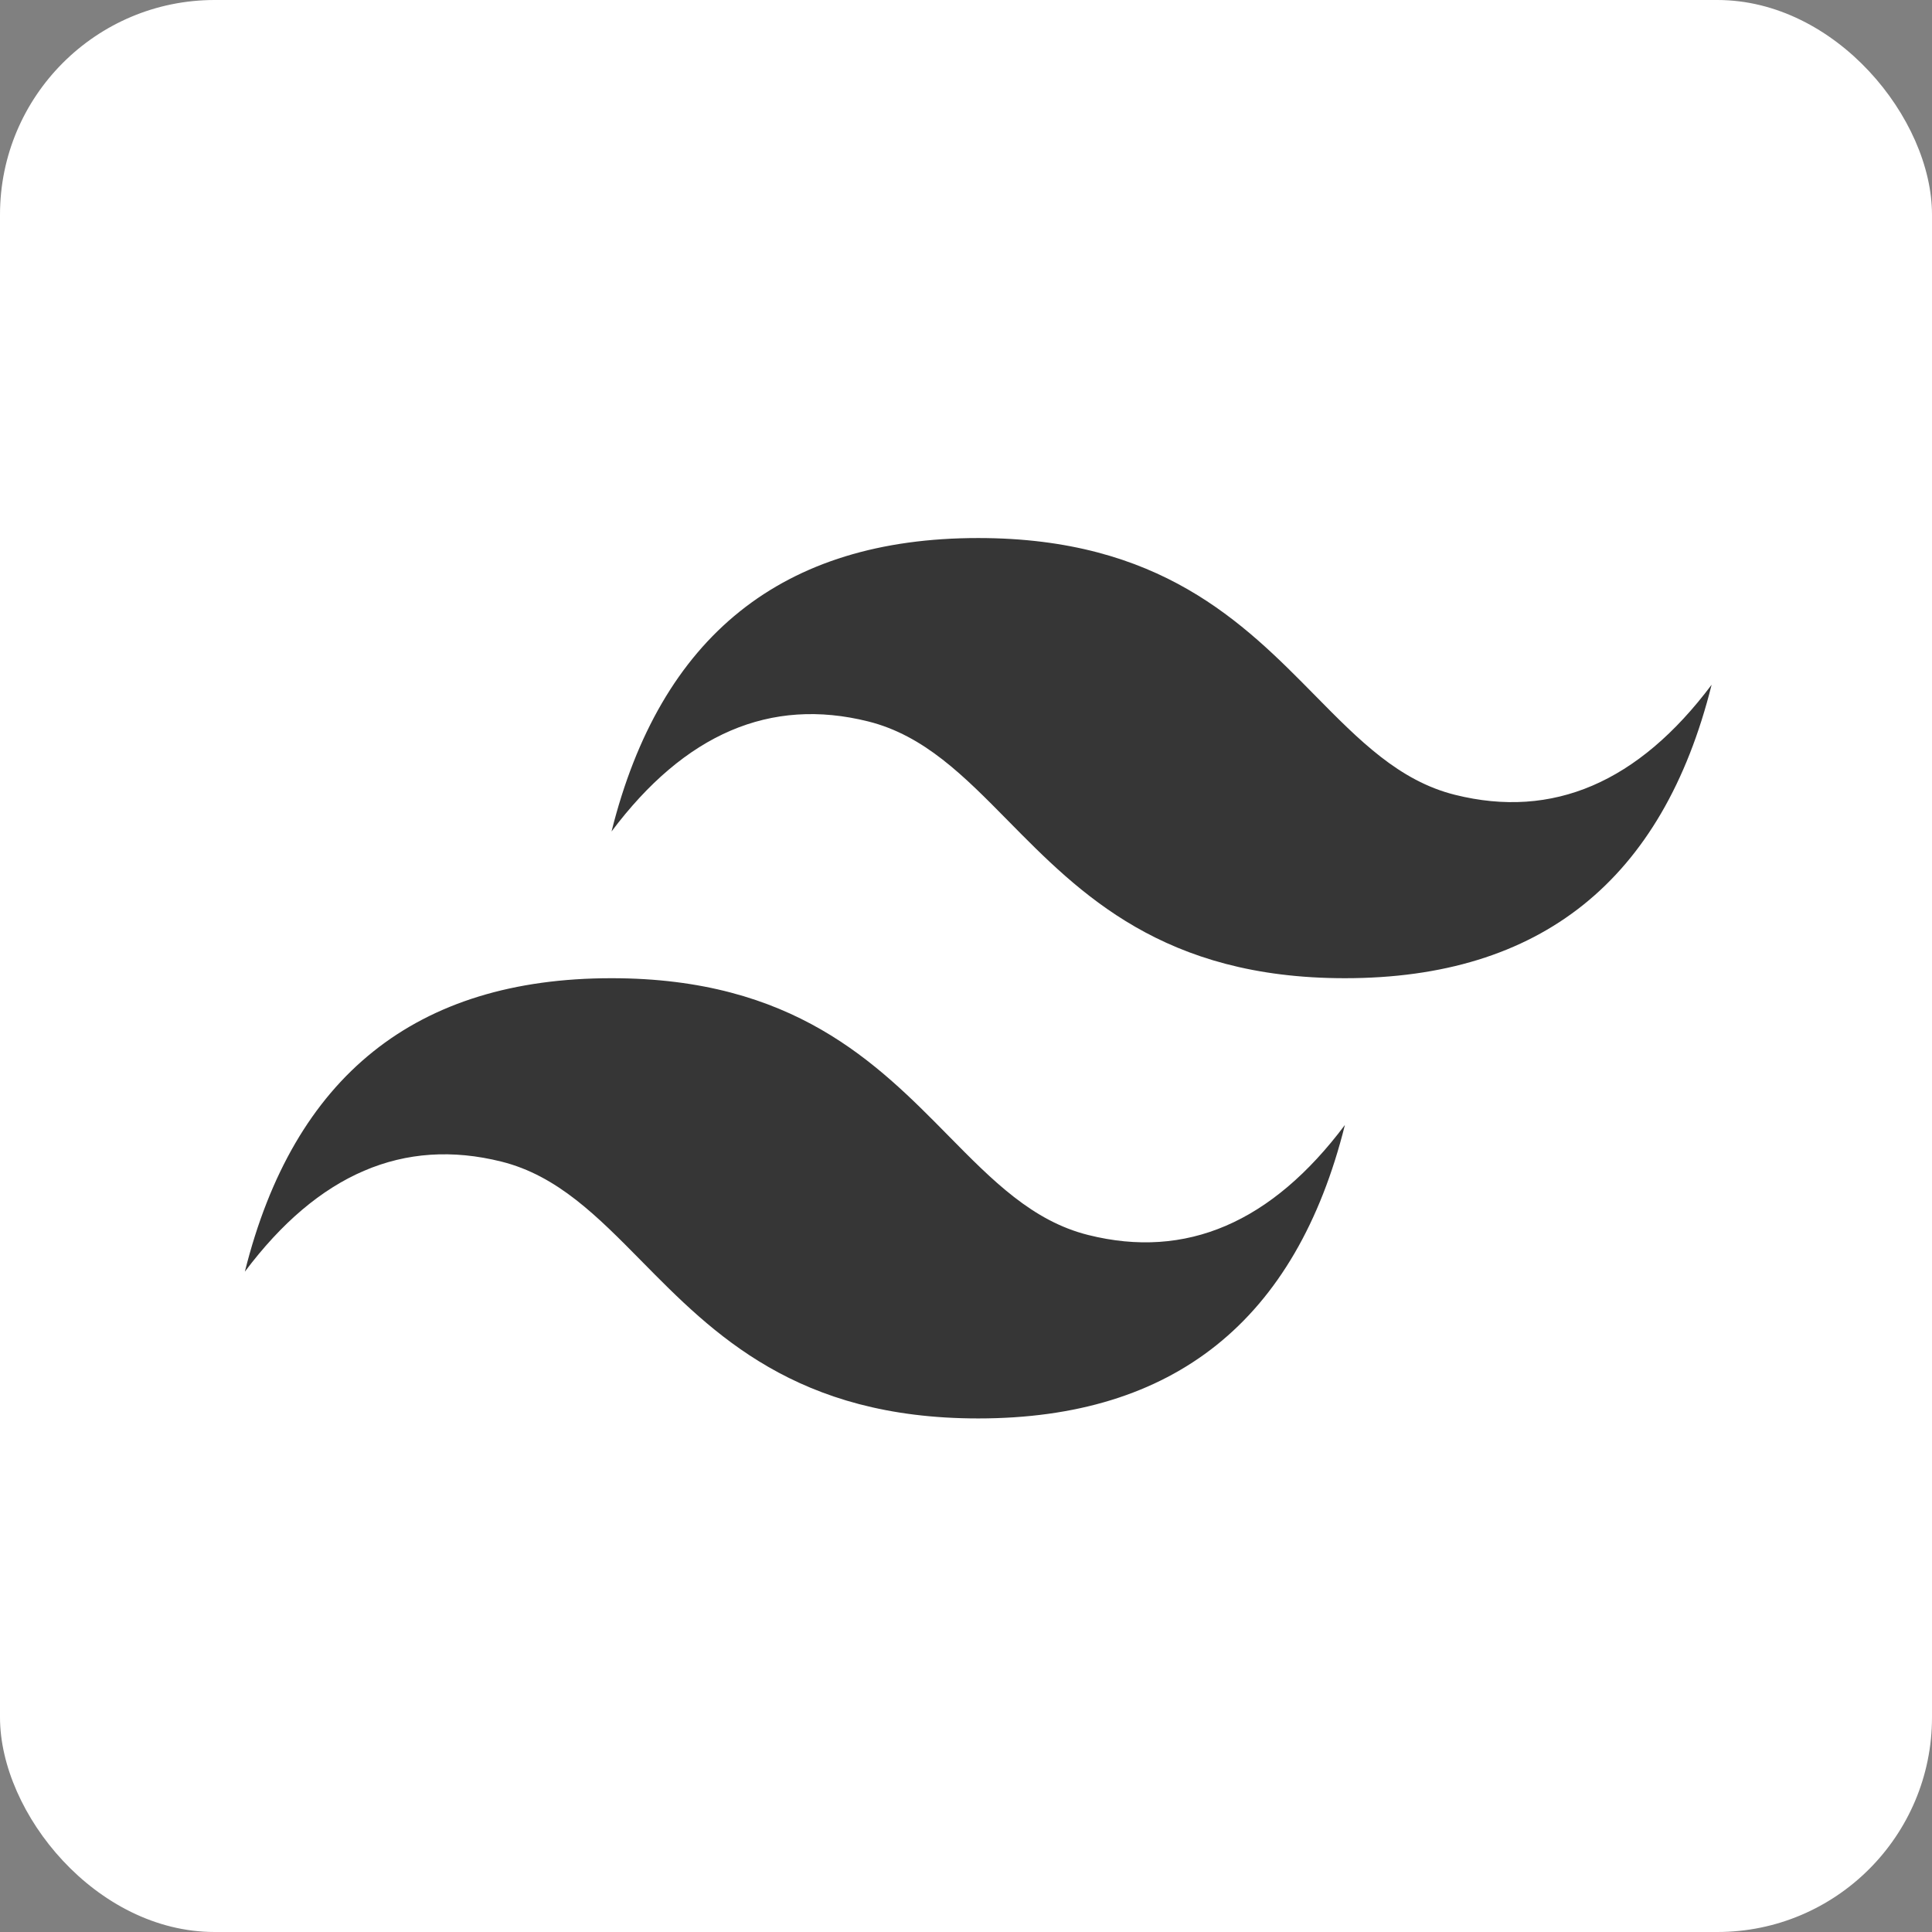 <svg width="72" height="72" viewBox="0 0 72 72" fill="none" xmlns="http://www.w3.org/2000/svg">
<rect x="0" y="0" width="72" height="72" fill="#808080" stroke="none"/>
<rect width="72" height="72" rx="8" fill="white"/>
<g clip-path="url(#clip0_96_452)">
<path d="M36.456 20.051C29.167 20.051 24.612 23.696 22.79 30.987C25.523 27.341 28.712 25.975 32.356 26.886C34.435 27.406 35.921 28.915 37.566 30.585C40.246 33.306 43.347 36.455 50.121 36.455C57.409 36.455 61.965 32.81 63.787 25.518C61.054 29.164 57.865 30.531 54.221 29.62C52.142 29.101 50.656 27.591 49.011 25.921C46.331 23.2 43.23 20.051 36.456 20.051ZM22.79 36.455C15.502 36.455 10.946 40.101 9.125 47.392C11.857 43.747 15.046 42.379 18.691 43.291C20.769 43.812 22.255 45.321 23.901 46.99C26.58 49.711 29.682 52.861 36.456 52.861C43.744 52.861 48.299 49.215 50.121 41.924C47.388 45.569 44.199 46.937 40.556 46.025C38.476 45.506 36.99 43.996 35.345 42.326C32.666 39.605 29.564 36.455 22.79 36.455Z" fill="#363636"/>
</g>
<defs>
<clipPath id="clip0_96_452">
<rect width="54.684" height="32.81" fill="white" transform="translate(9.114 20.051)"/>
</clipPath>
</defs>
</svg>

